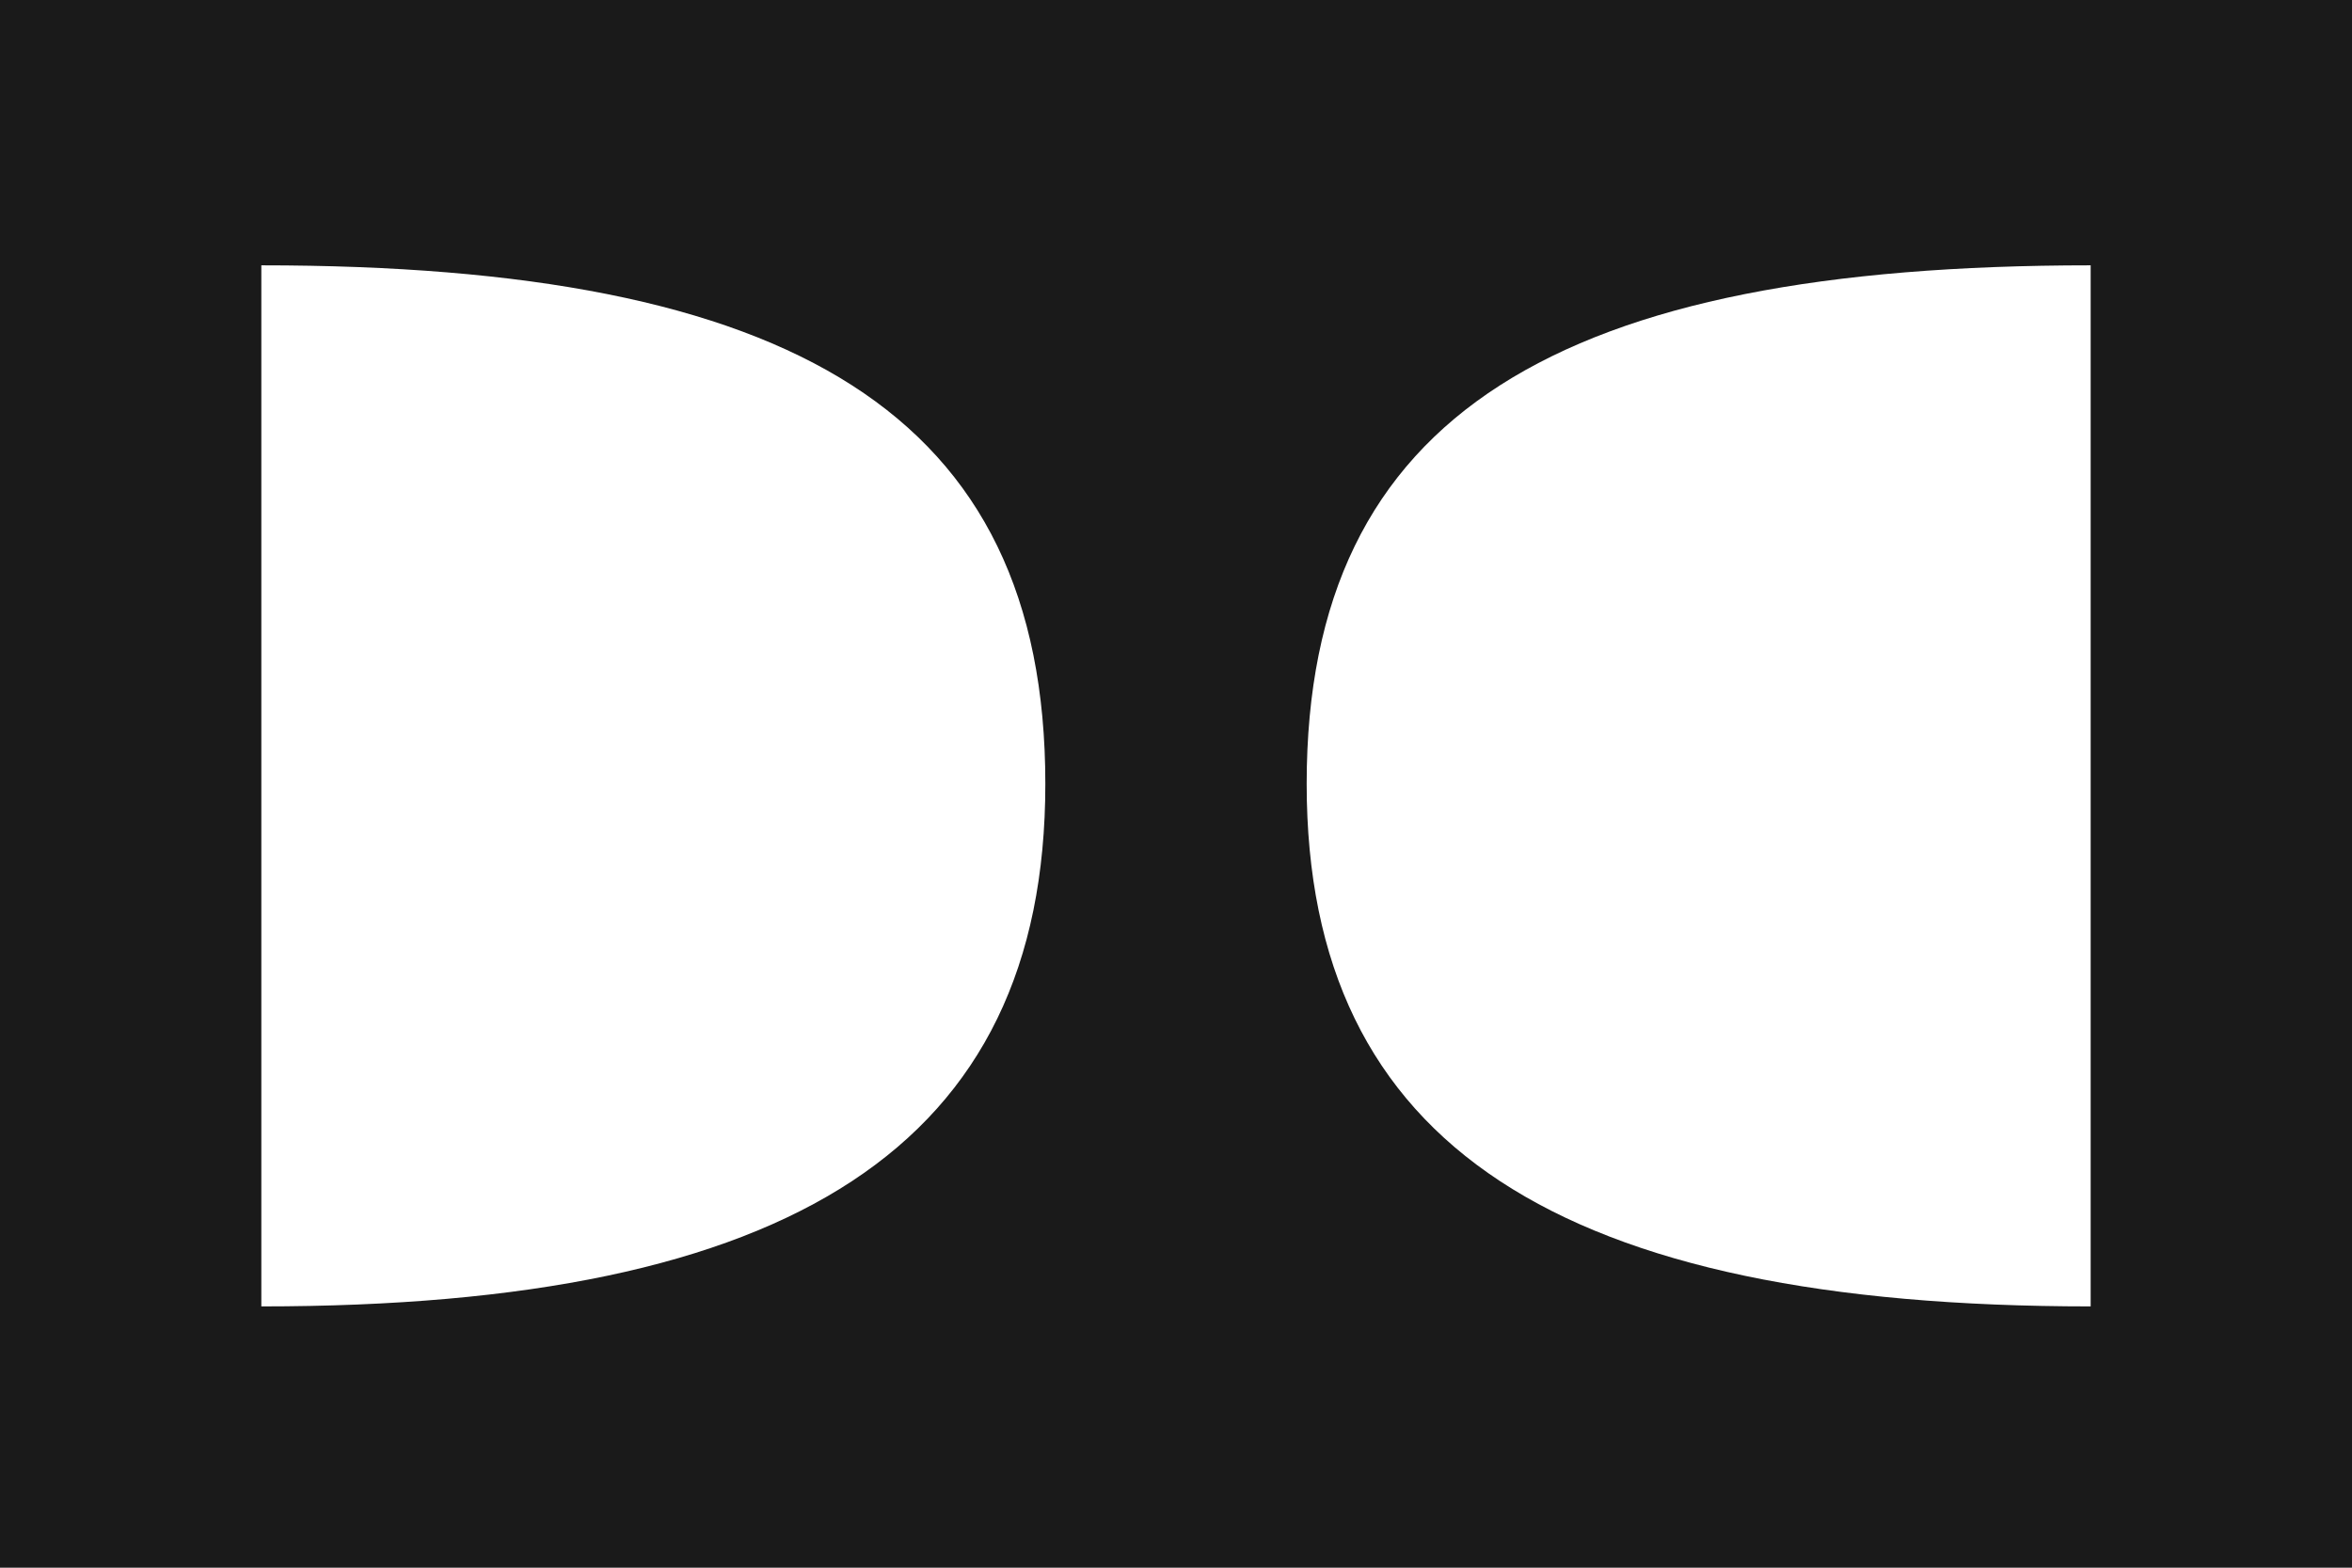 <?xml version="1.0" encoding="UTF-8" standalone="no"?>
<!-- Created with Inkscape (http://www.inkscape.org/) -->

<svg
   xmlns:dc="http://purl.org/dc/elements/1.1/"
   xmlns:cc="http://creativecommons.org/ns#"
   xmlns:rdf="http://www.w3.org/1999/02/22-rdf-syntax-ns#"
   xmlns:svg="http://www.w3.org/2000/svg"
   xmlns="http://www.w3.org/2000/svg"
   xmlns:sodipodi="http://sodipodi.sourceforge.net/DTD/sodipodi-0.dtd"
   xmlns:inkscape="http://www.inkscape.org/namespaces/inkscape"
   width="18"
   height="12"
   id="svg2"
   version="1.1"
   inkscape:version="0.48.5 r10040"
   sodipodi:docname="dolby_off.svg">
  <defs
     id="defs4" />
  <sodipodi:namedview
     id="base"
     pagecolor="#ffffff"
     bordercolor="#666666"
     borderopacity="1.0"
     inkscape:pageopacity="0.0"
     inkscape:pageshadow="2"
     inkscape:zoom="5.6568543"
     inkscape:cx="18.018164"
     inkscape:cy="52.919835"
     inkscape:document-units="px"
     inkscape:current-layer="layer1"
     showgrid="false"
     fit-margin-top="0"
     fit-margin-left="0"
     fit-margin-right="0"
     fit-margin-bottom="0"
     inkscape:window-width="1680"
     inkscape:window-height="988"
     inkscape:window-x="-2"
     inkscape:window-y="-3"
     inkscape:window-maximized="1" />
  <g
     inkscape:label="Ebene 1"
     inkscape:groupmode="layer"
     id="layer1"
     transform="translate(-382.429,-726.362)">
    <path
       style="fill:#1a1a1a;fill-opacity:1;stroke:none"
       d="M 8,2 8,14 26,14 26,2 8,2 z m 2,2.031 c 4.053,0 6,1.125 6,3.969 0,2.777 -1.947,4 -6,4 l 0,-4 0,-3.969 z m 14,0 L 24,8 l 0,4 c -4.053,0 -6,-1.223 -6,-4 0,-2.844 1.947,-3.969 6,-3.969 z"
       transform="translate(374.429,724.362)"
       id="rect2994"
       inkscape:connector-curvature="0" />
  </g>
</svg>

